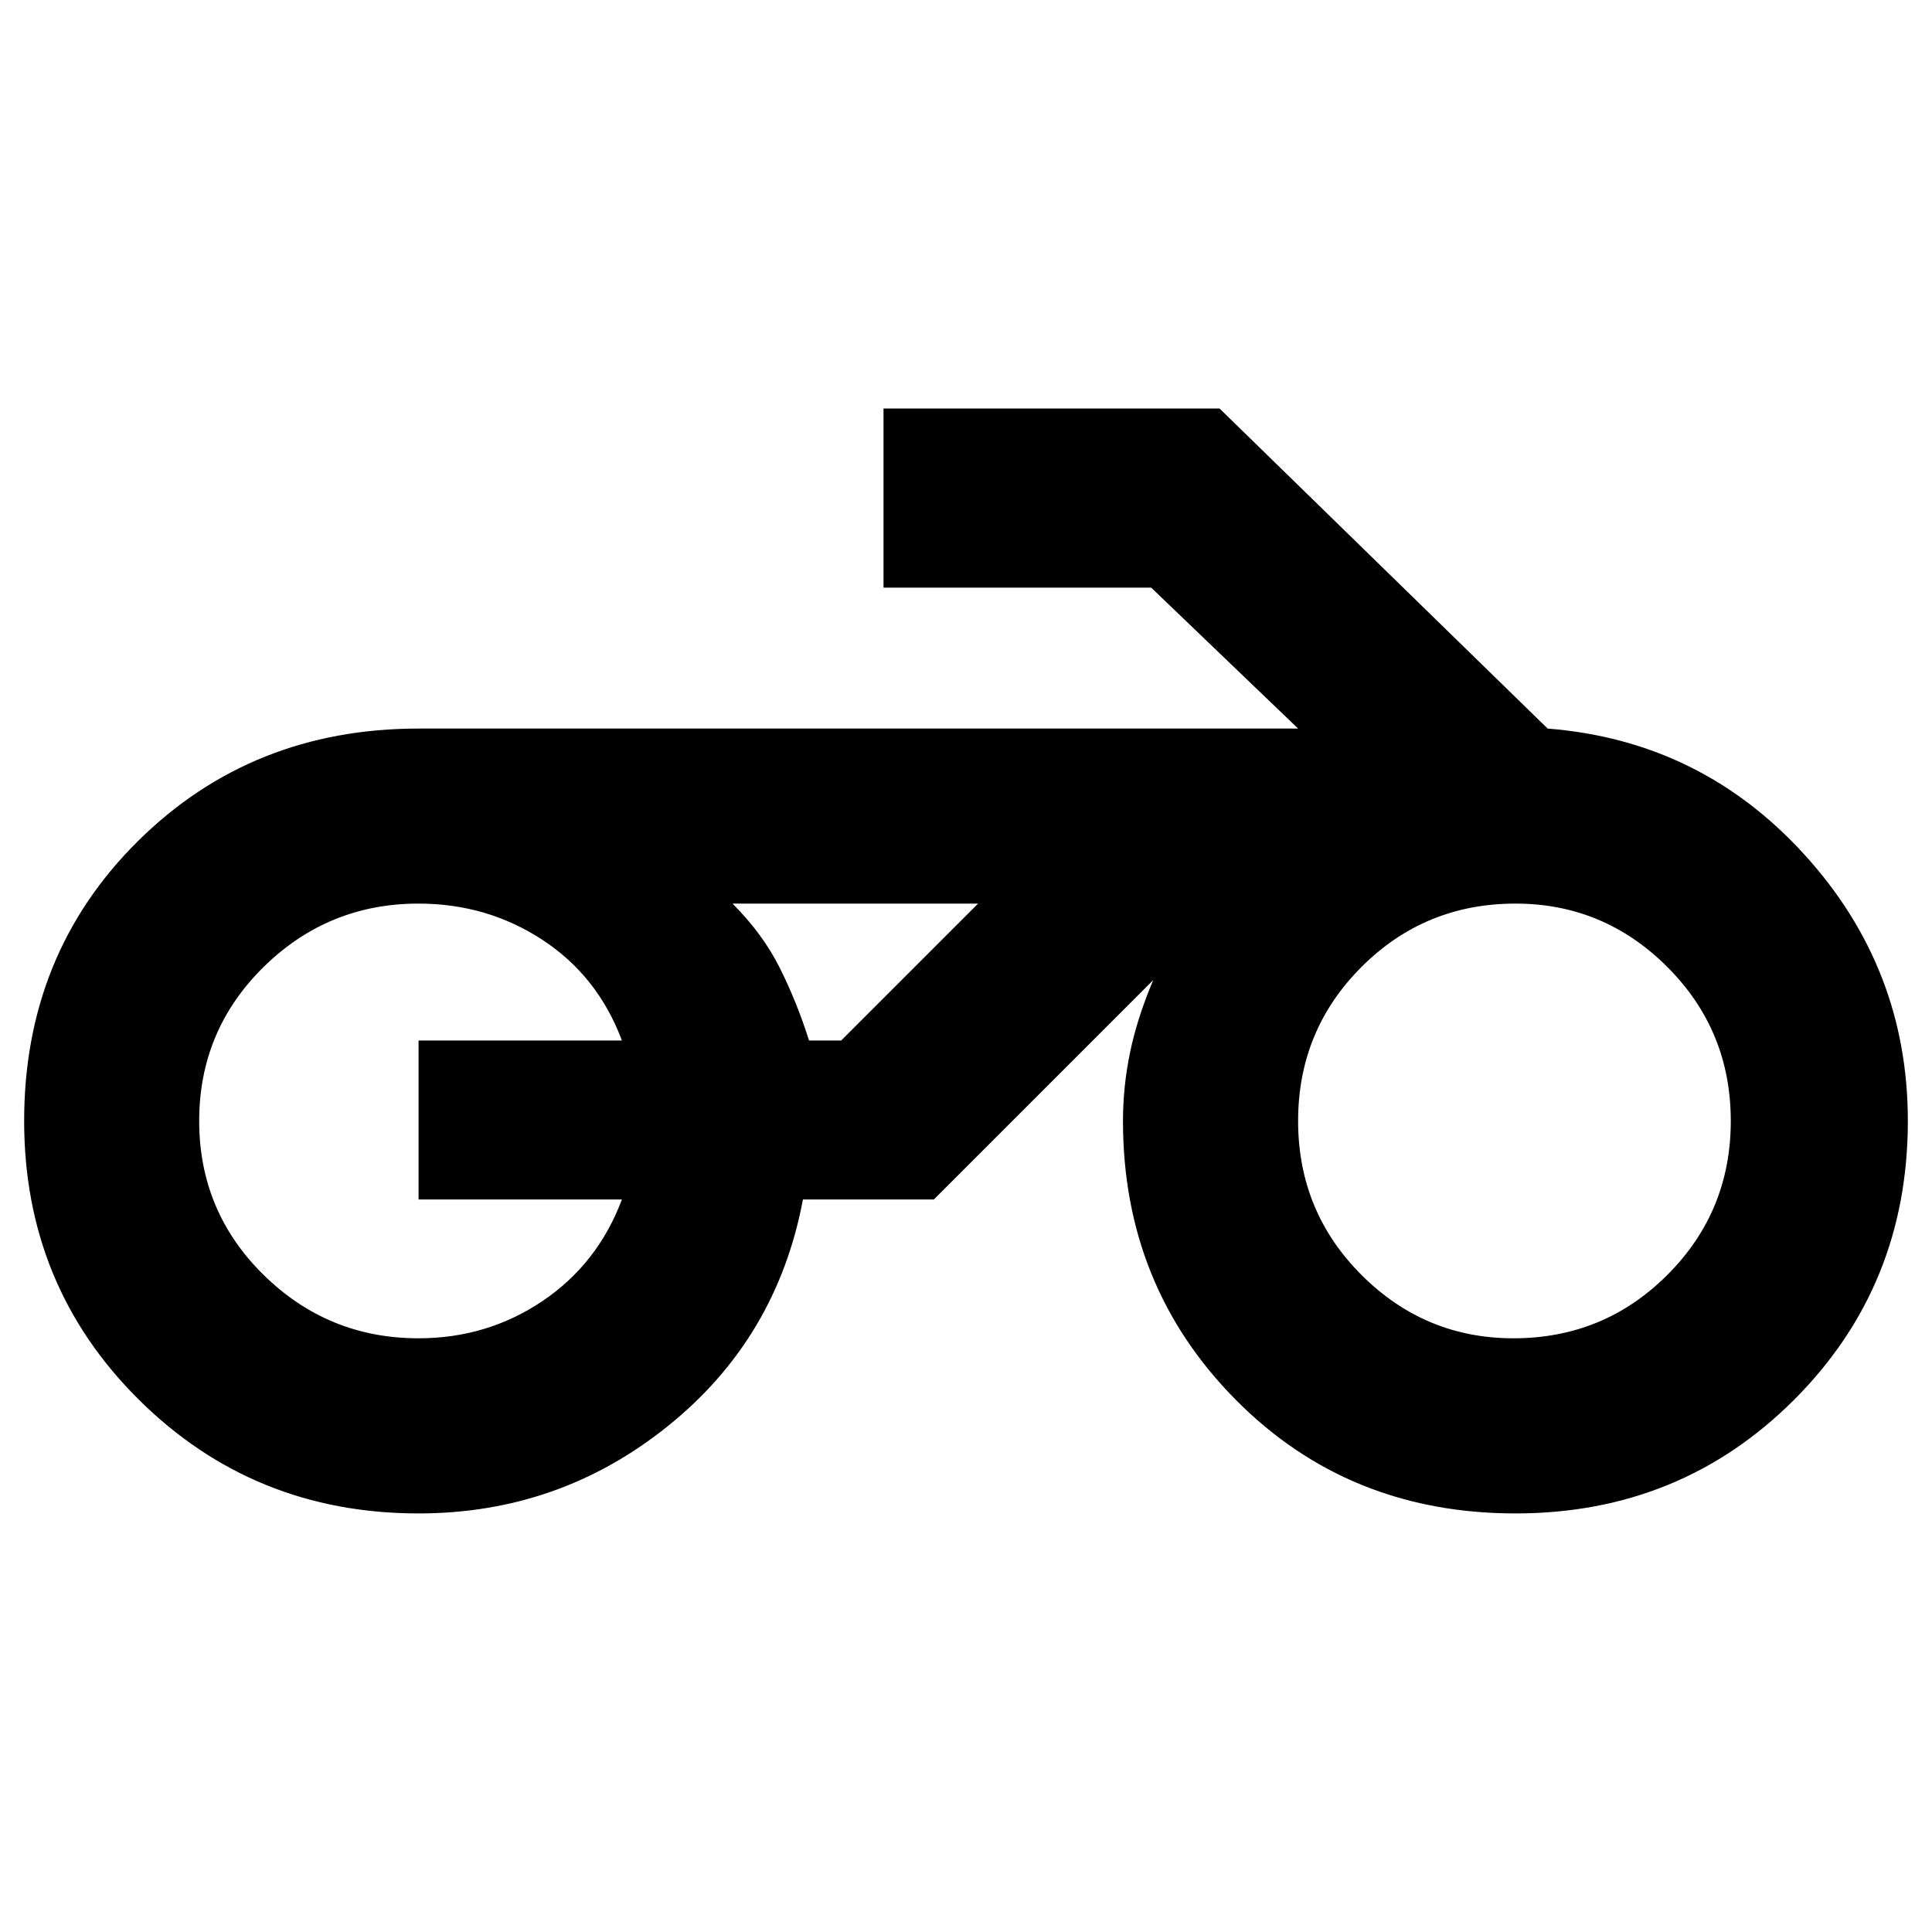 <svg xmlns="http://www.w3.org/2000/svg" height="20" width="20"><path d="M8.708 9.354H7.583h2.542Zm-4.375 6.313q-1.708 0-2.895-1.177Q.25 13.312.25 11.604q0-1.729 1.177-2.896 1.177-1.166 2.906-1.166h9.105l-1.521-1.459H9.146V4.229h3.479l3.396 3.313q1.583.125 2.656 1.302 1.073 1.177 1.073 2.76 0 1.708-1.177 2.886-1.177 1.177-2.885 1.177-1.73 0-2.896-1.177-1.167-1.178-1.167-2.886 0-.354.073-.708t.24-.75l-2.271 2.271H8.312q-.27 1.437-1.395 2.343-1.125.907-2.584.907Zm11.334-1.813q.937 0 1.593-.656.657-.656.657-1.594 0-.937-.657-1.594-.656-.656-1.572-.656-.938 0-1.594.656-.656.657-.656 1.594 0 .938.656 1.594.656.656 1.573.656Zm-11.334 0q.709 0 1.282-.385.573-.386.823-1.052H4.333v-1.646h2.105q-.25-.667-.823-1.042t-1.282-.375q-.937 0-1.604.656-.667.657-.667 1.594 0 .938.667 1.594.667.656 1.604.656Zm4.042-3.083h.333l1.417-1.417H7.583q.313.313.49.667.177.354.302.75Z"/></svg>